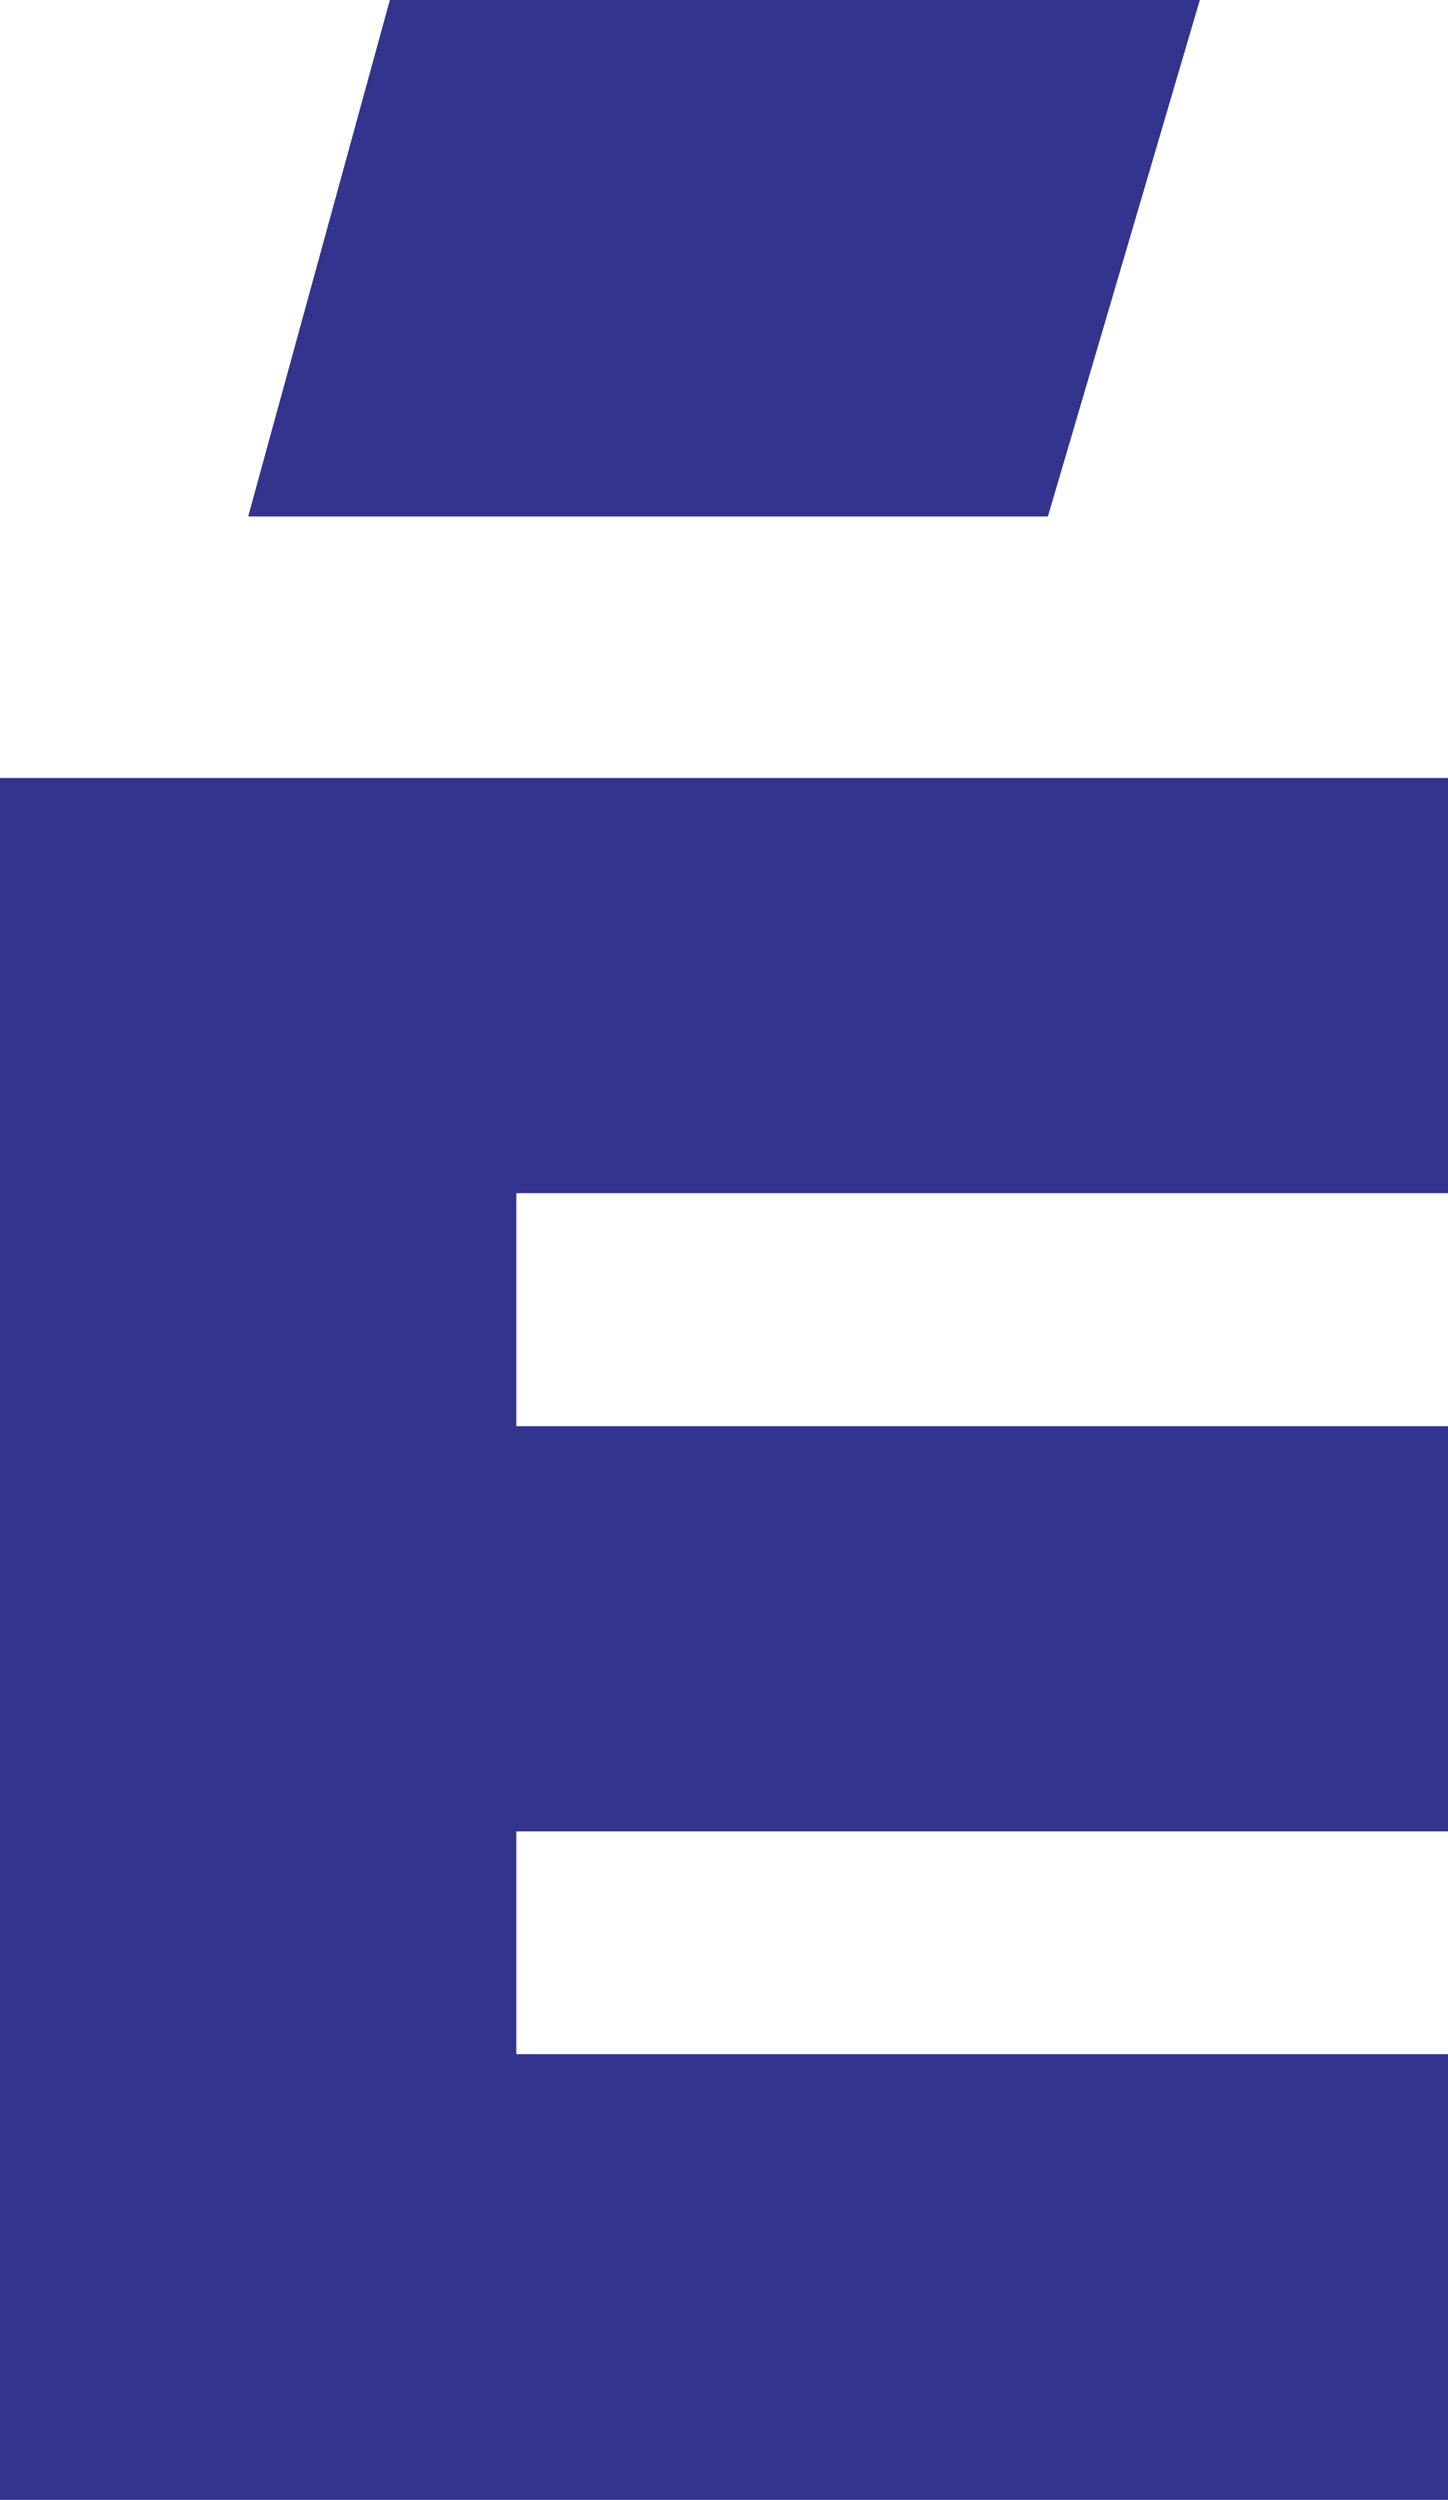 <svg xmlns="http://www.w3.org/2000/svg" viewBox="0 0 57.94 100"><defs><style>.cls-1{fill:#32348d;}</style></defs><title>favicon</title><g id="Слой_2" data-name="Слой 2"><g id="Слой_1-2" data-name="Слой 1"><polygon class="cls-1" points="57.94 82.17 20.66 82.17 20.66 73.26 57.94 73.26 57.94 57.05 20.66 57.05 20.66 47.73 57.94 47.73 57.94 31.12 0 31.12 0 100 57.94 100 57.94 82.17"/><polygon class="cls-1" points="41.93 20.66 48.01 0 15.6 0 9.93 20.66 41.93 20.66"/></g></g></svg>